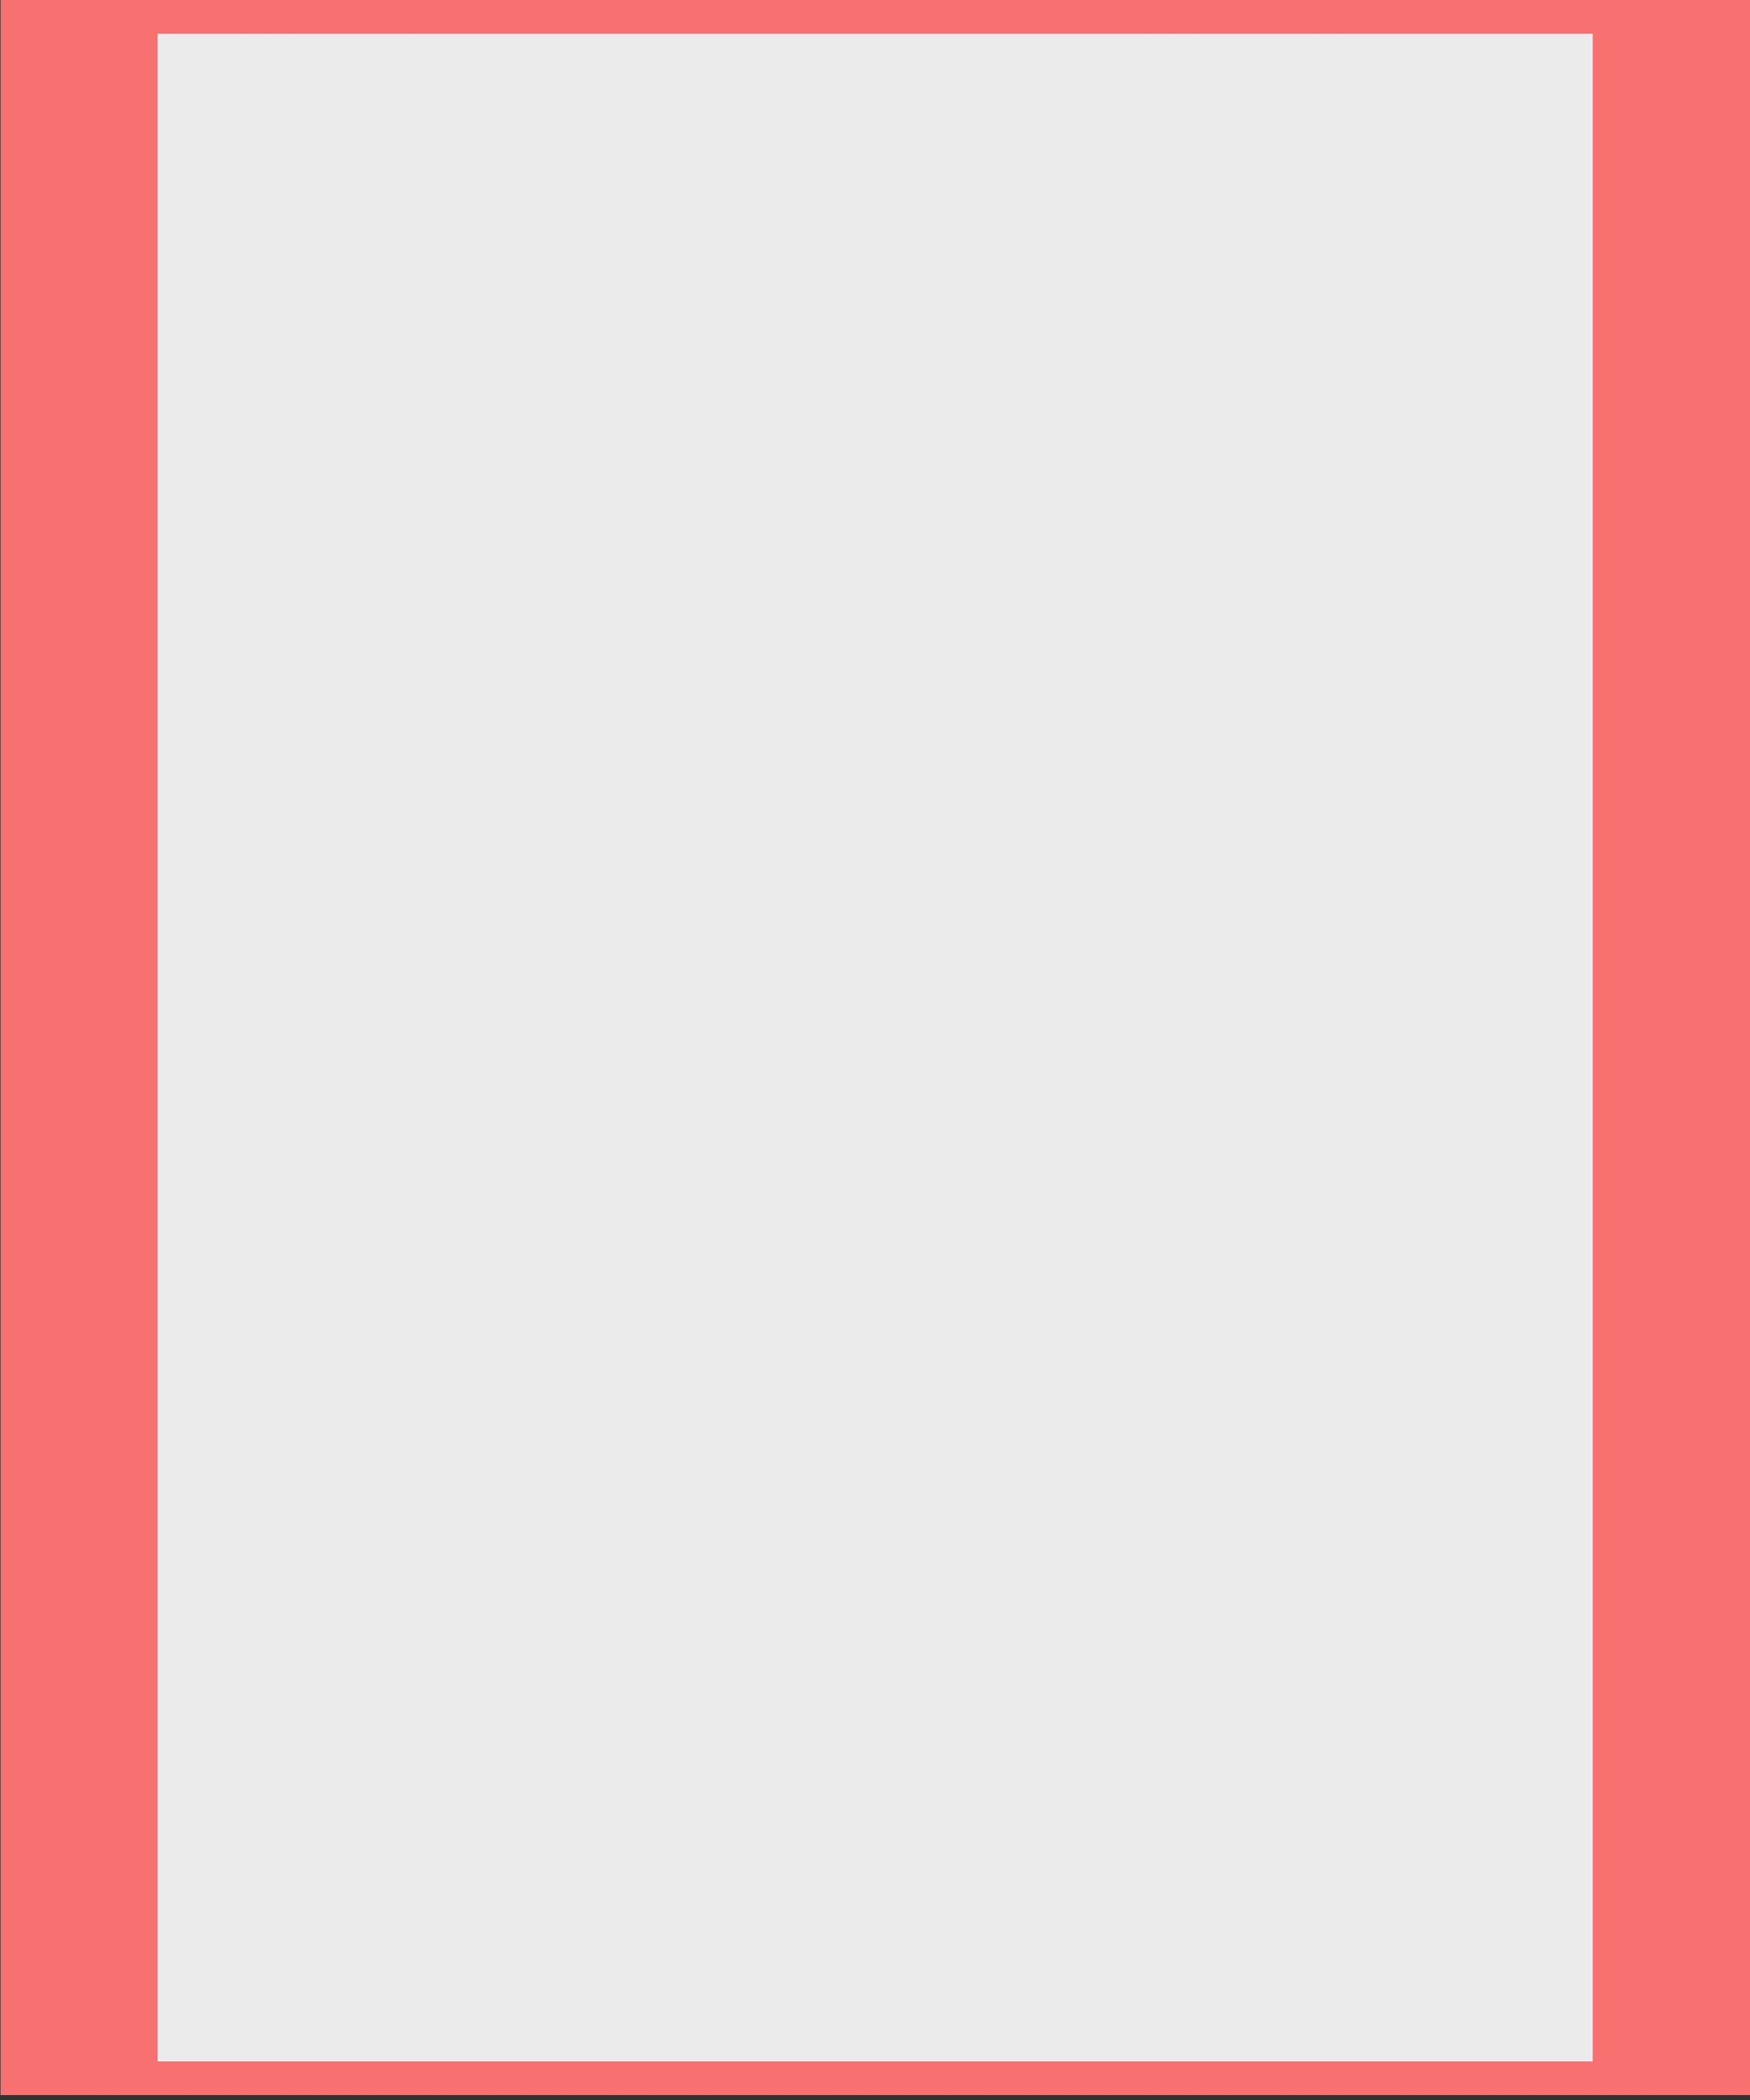 <?xml version="1.0" encoding="UTF-8" standalone="no"?>
<!DOCTYPE svg PUBLIC "-//W3C//DTD SVG 1.1//EN" "http://www.w3.org/Graphics/SVG/1.1/DTD/svg11.dtd">
<svg width="100%" height="100%" viewBox="0 0 360 432" version="1.1" xmlns="http://www.w3.org/2000/svg" xmlns:xlink="http://www.w3.org/1999/xlink" xml:space="preserve" xmlns:serif="http://www.serif.com/" style="fill-rule:evenodd;clip-rule:evenodd;stroke-linejoin:round;stroke-miterlimit:2;">
    <rect x="0" y="0" width="360" height="432" fill="#333333" stroke="none"/>
    <g id="base" transform="matrix(0.36,0,0,0.273,-139.117,-235.796)">
        <rect x="386.738" y="862.409" width="1000.78" height="1580.01" style="fill:rgb(247,113,113);"/>
    </g>
    <g id="Rule-Insert" serif:id="Rule Insert" transform="matrix(0.295,0,0,0.264,-81.676,-220.736)">
        <rect x="386.738" y="862.409" width="1000.78" height="1580.01" style="fill:rgb(235,235,235);"/>
    </g>
</svg>
